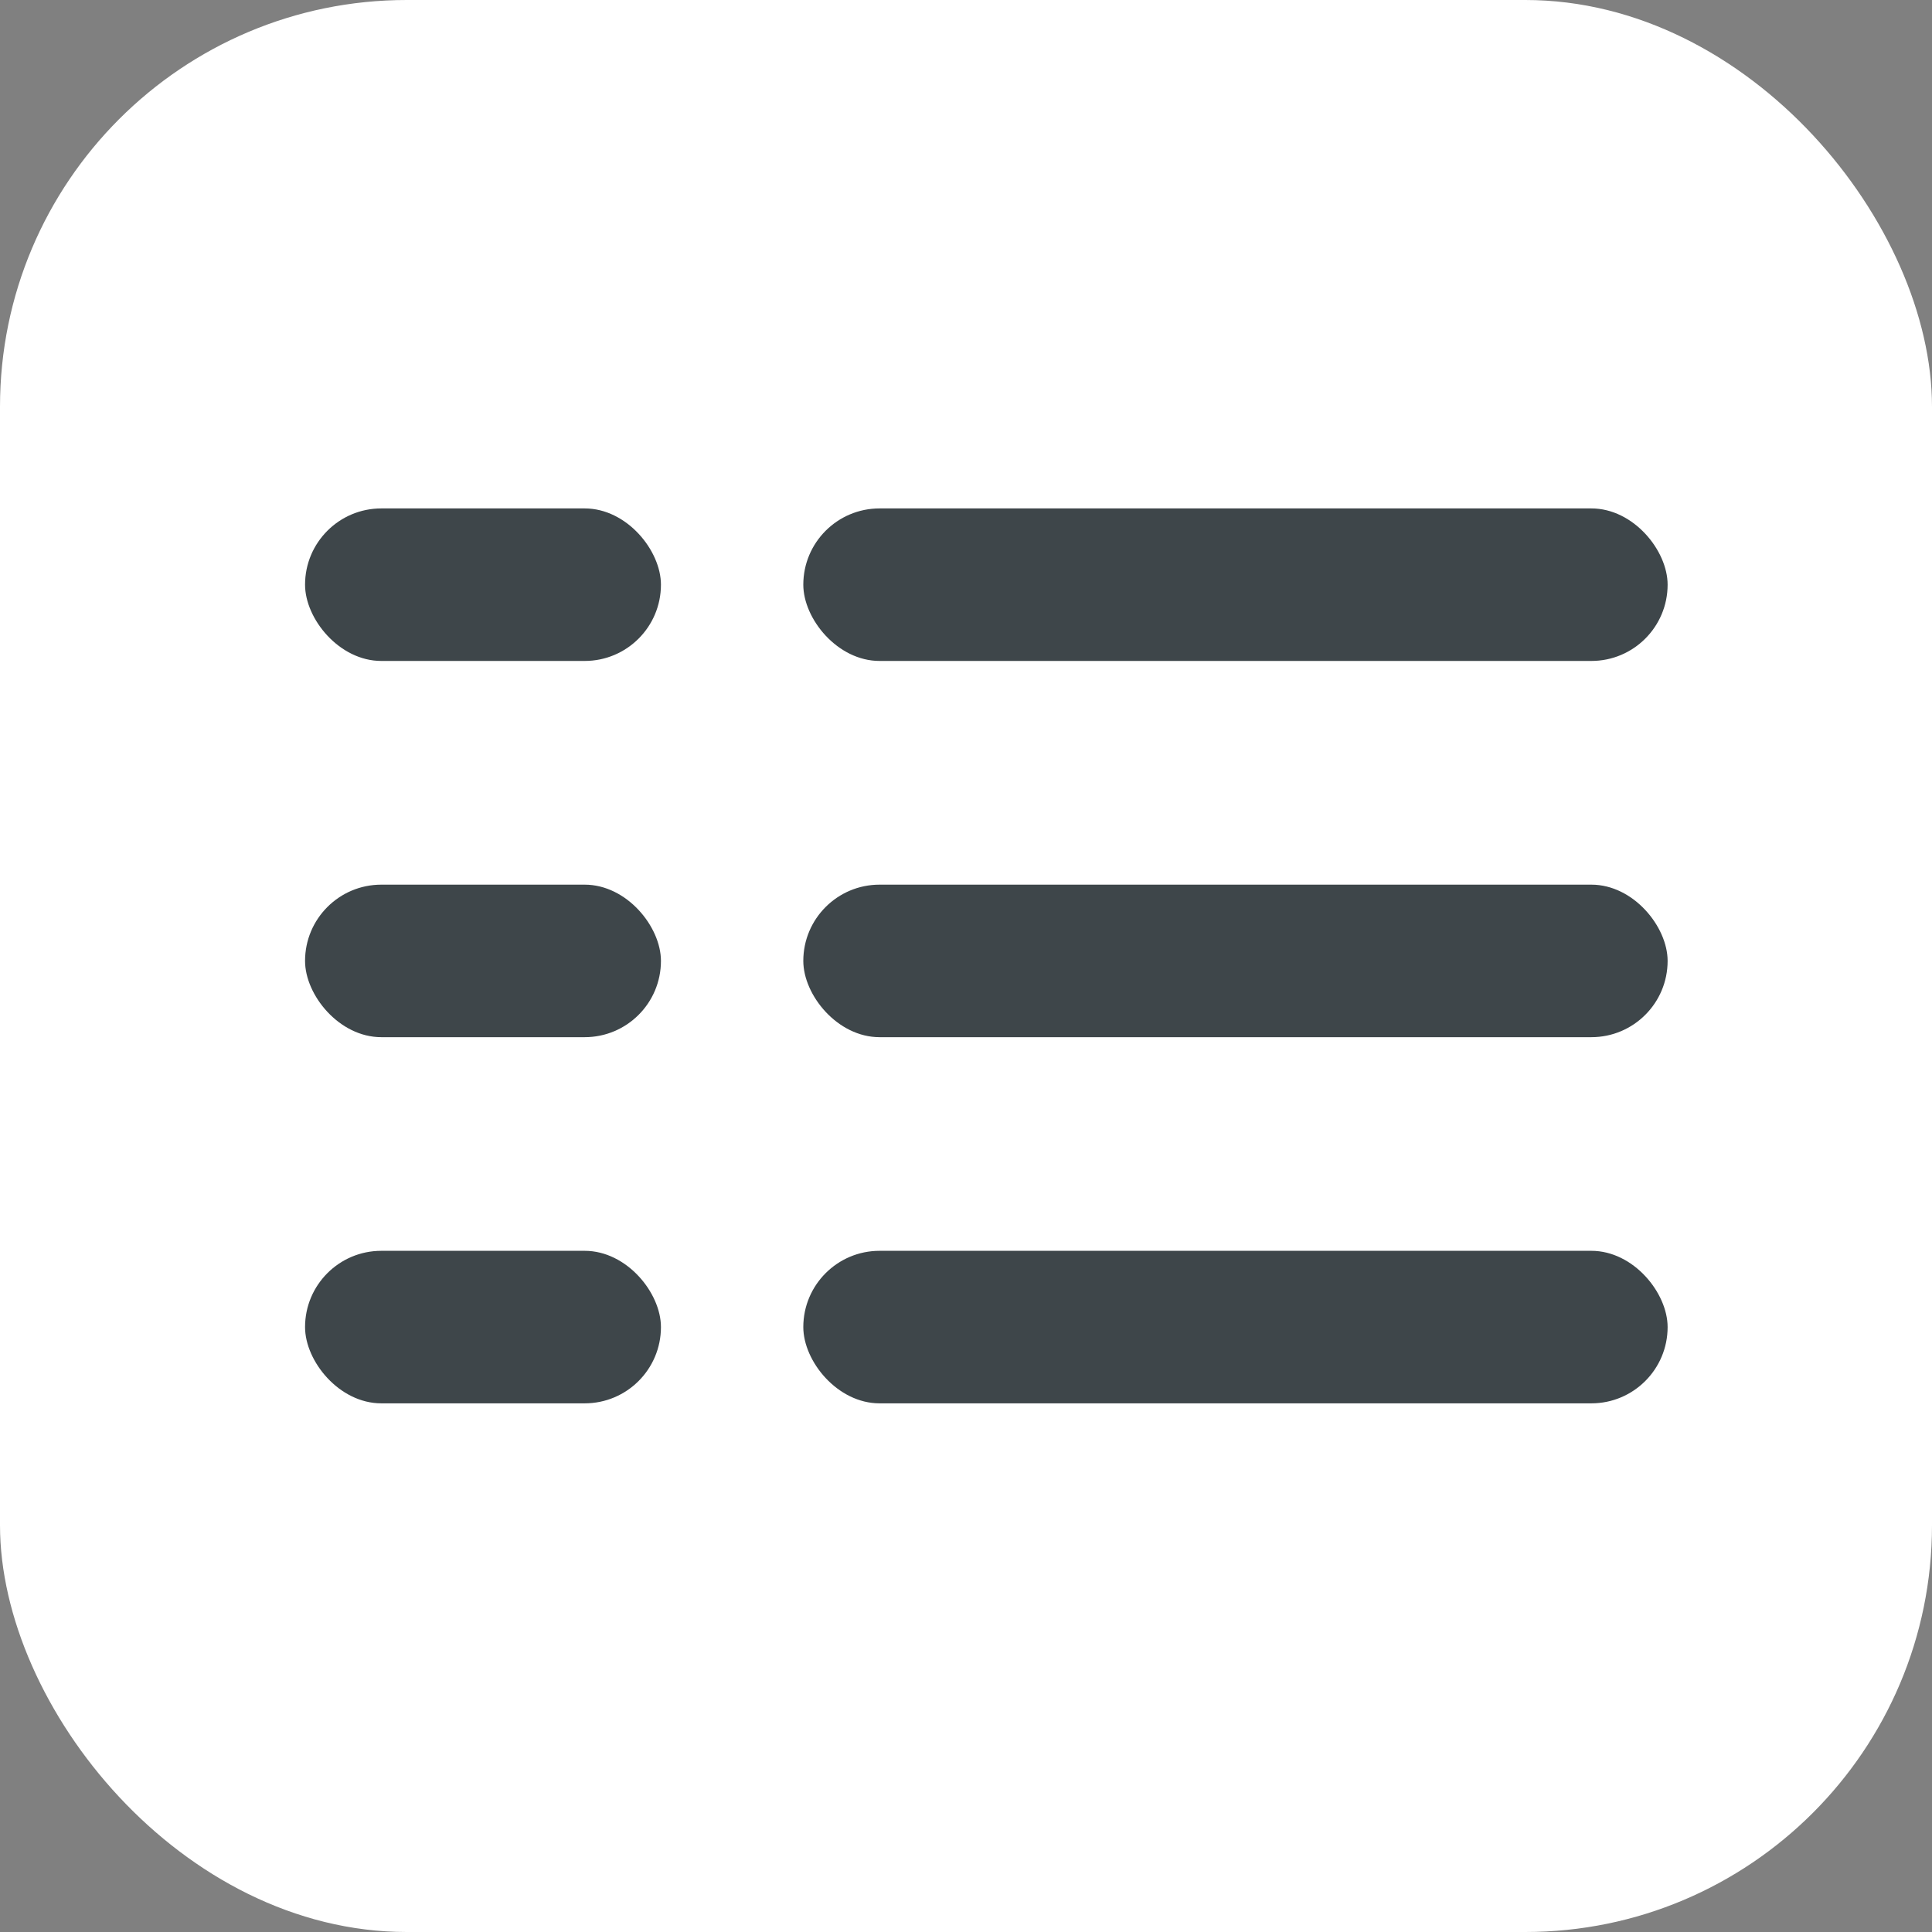 <svg width="19" height="19" viewBox="0 0 19 19" fill="none" xmlns="http://www.w3.org/2000/svg">
<rect x="0" y="0" width="19" height="19" fill="#808080" stroke="none"/>
<g clip-path="url(#clip0_128_14)">
<rect width="19" height="19" rx="4" fill="white"/>
<rect x="3" y="5" width="3.5" height="1.5" rx="0.75" fill="#3E464A"/>
<rect x="3" y="8.7" width="3.5" height="1.5" rx="0.75" fill="#3E464A"/>
<rect x="3" y="12.301" width="3.5" height="1.5" rx="0.75" fill="#3E464A"/>
<rect x="7.9" y="5" width="8.5" height="1.5" rx="0.75" fill="#3E464A"/>
<rect x="7.9" y="8.7" width="8.5" height="1.5" rx="0.75" fill="#3E464A"/>
<rect x="7.9" y="12.301" width="8.5" height="1.5" rx="0.75" fill="#3E464A"/>
</g>
<defs>
<clipPath id="clip0_128_14">
<rect width="19" height="19" fill="white"/>
</clipPath>
</defs>
</svg>
